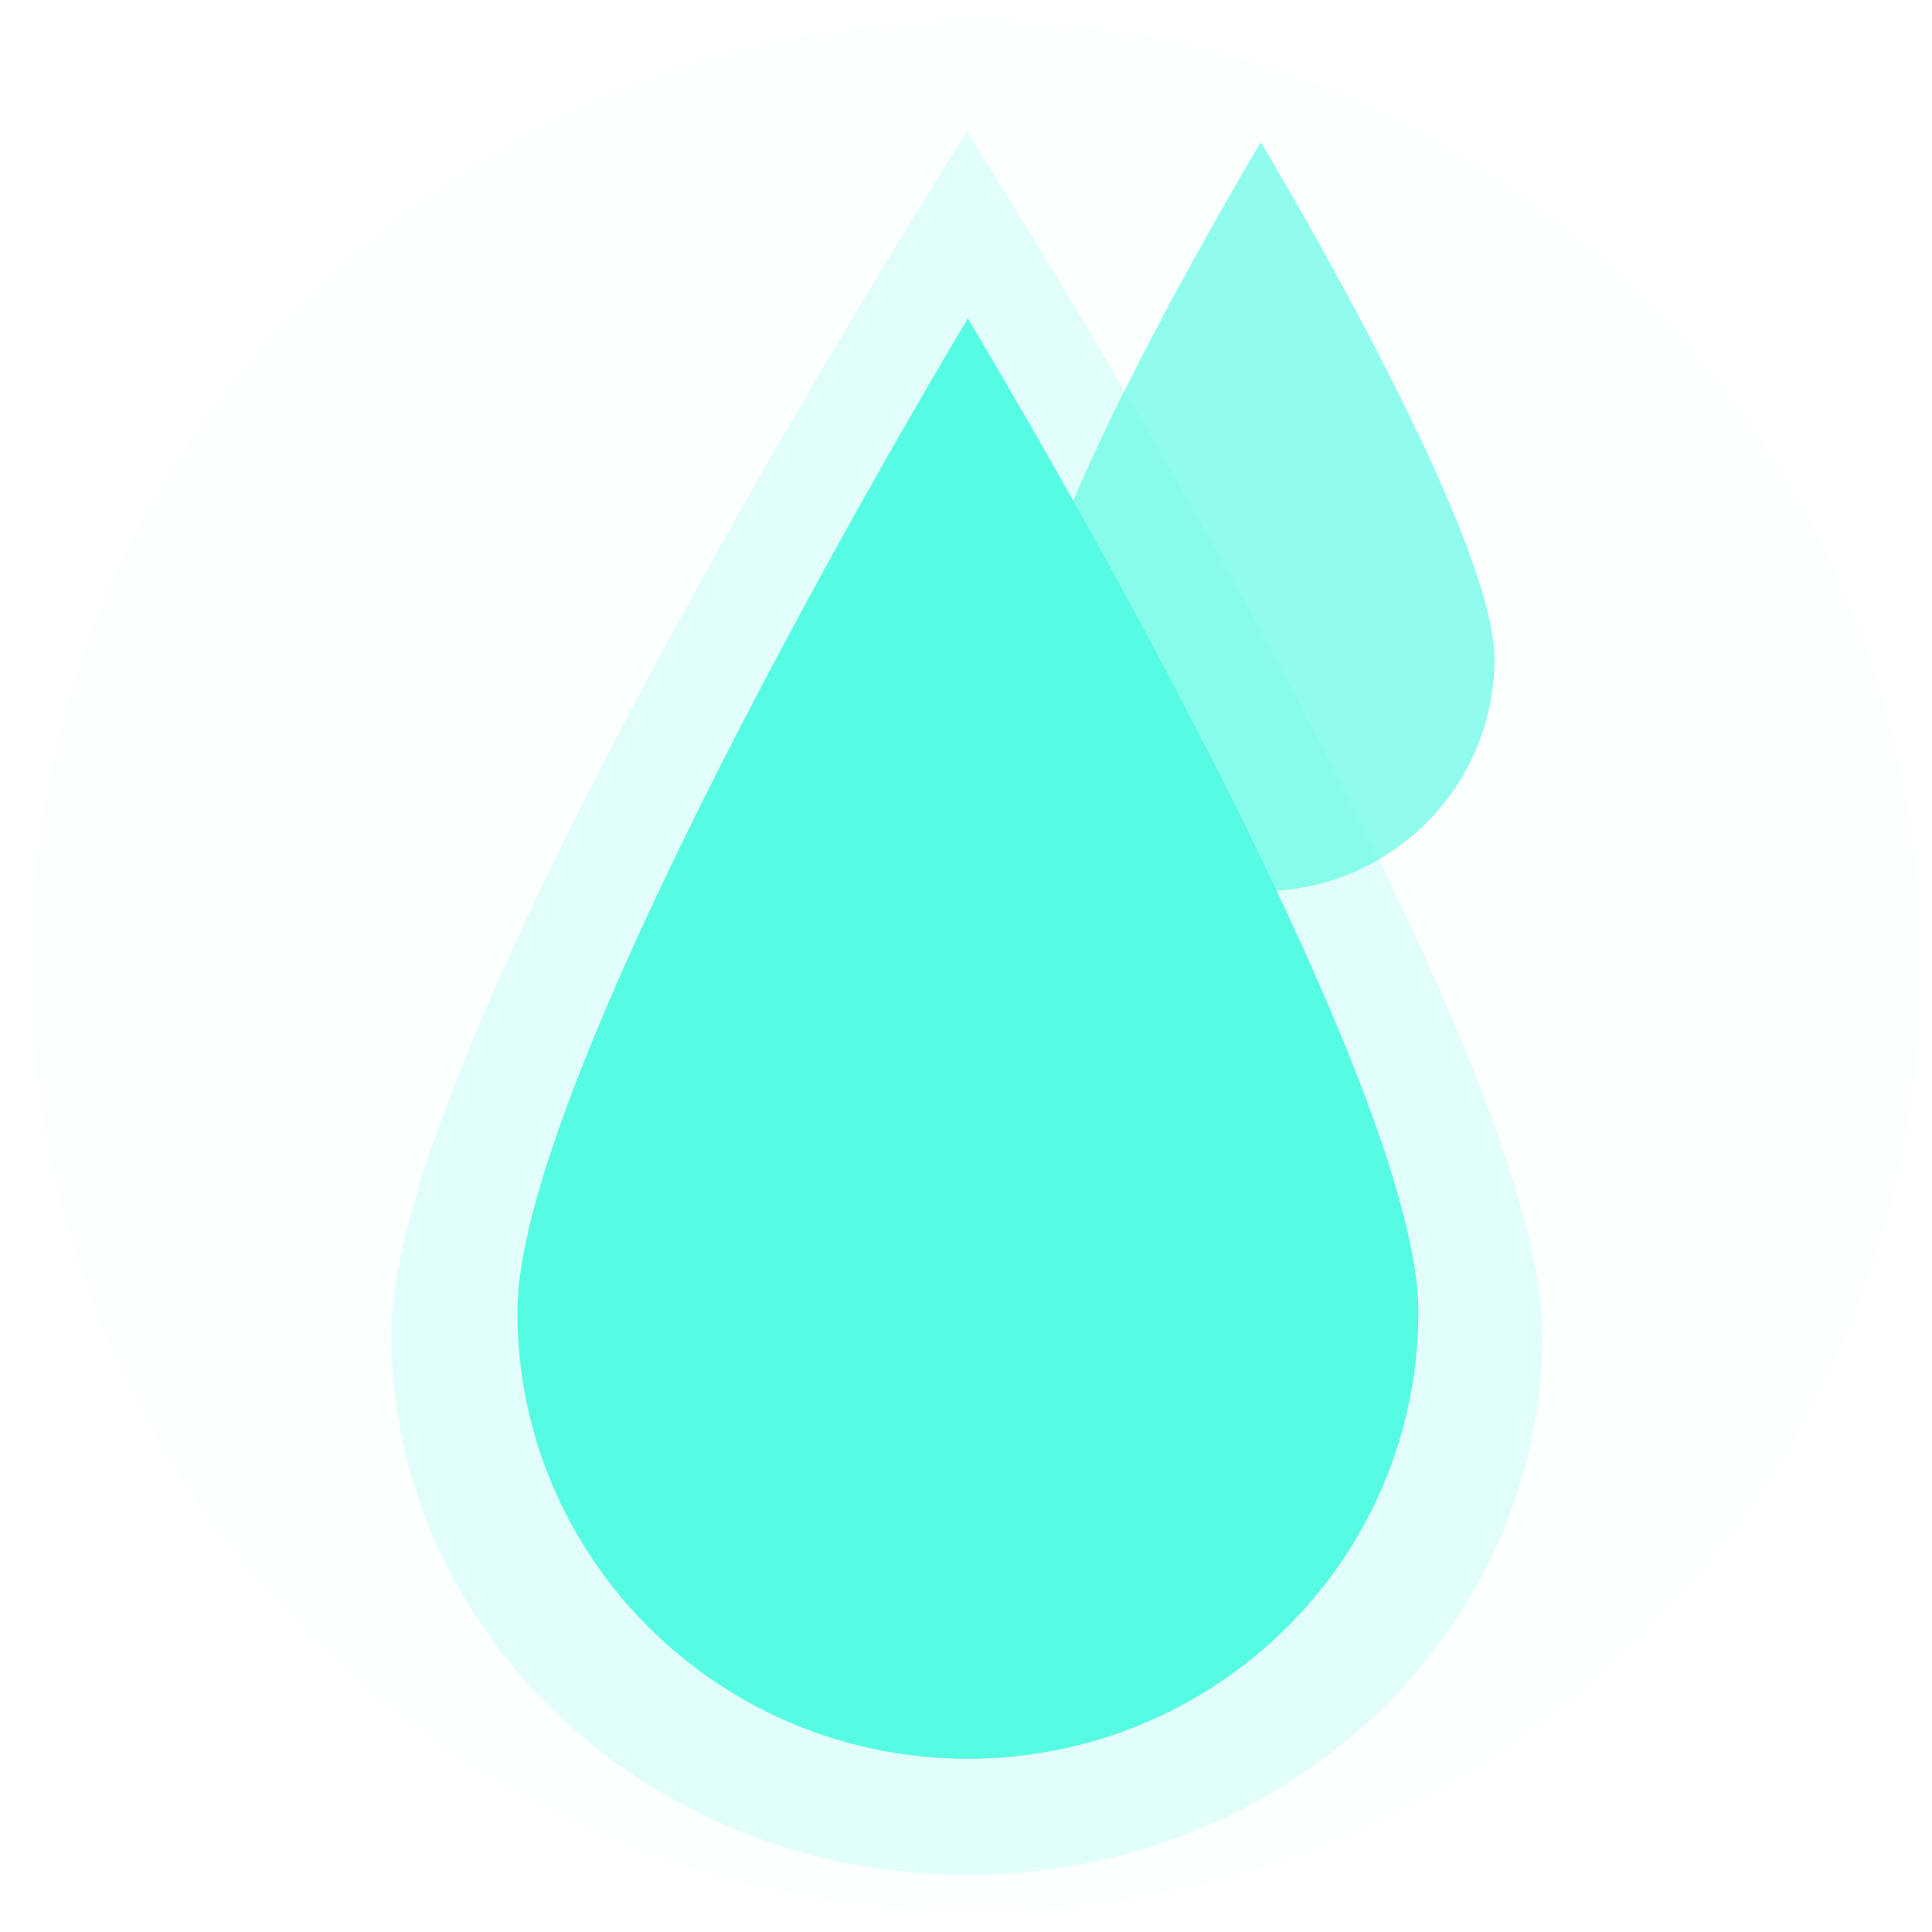 <svg xmlns="http://www.w3.org/2000/svg" width="2133" height="2133" viewBox="0 0 2133 2133">
<defs>
    <style>
      .cls-1, .cls-2, .cls-3, .cls-4 {
        fill: #56fbe3;
      }

      .cls-1 {
        fill-opacity: 0.02;
      }

      .cls-2 {
        fill-opacity: 0.15;
      }

      .cls-2, .cls-3, .cls-4 {
        fill-rule: evenodd;
      }

      .cls-4 {
        fill-opacity: 0.65;
      }
    </style>
  </defs>
  <circle class="cls-1" cx="1077.5" cy="1066.5" r="1043.5"/>
  <path id="Shape_1_copy" data-name="Shape 1 copy" class="cls-2" d="M1703.01,1472.59c0,329.98-284.53,597.42-635.5,597.42S432,1802.57,432,1472.59c0-329.91,635.509-1327.6,635.509-1327.6S1703.01,1142.68,1703.01,1472.59Z"/>
  <path class="cls-3" d="M1565.9,1448.24c0,272.58-222.69,493.5-497.37,493.5s-497.377-220.92-497.377-493.5c0-272.51,497.377-1096.636,497.377-1096.636S1565.9,1175.73,1565.9,1448.24Z"/>
  <path class="cls-4" d="M1649.99,727.333c0,141.762-115.51,256.653-258,256.653S1134,869.1,1134,727.333C1134,585.606,1391.99,157,1391.99,157S1649.99,585.606,1649.99,727.333Z"/>
</svg>
